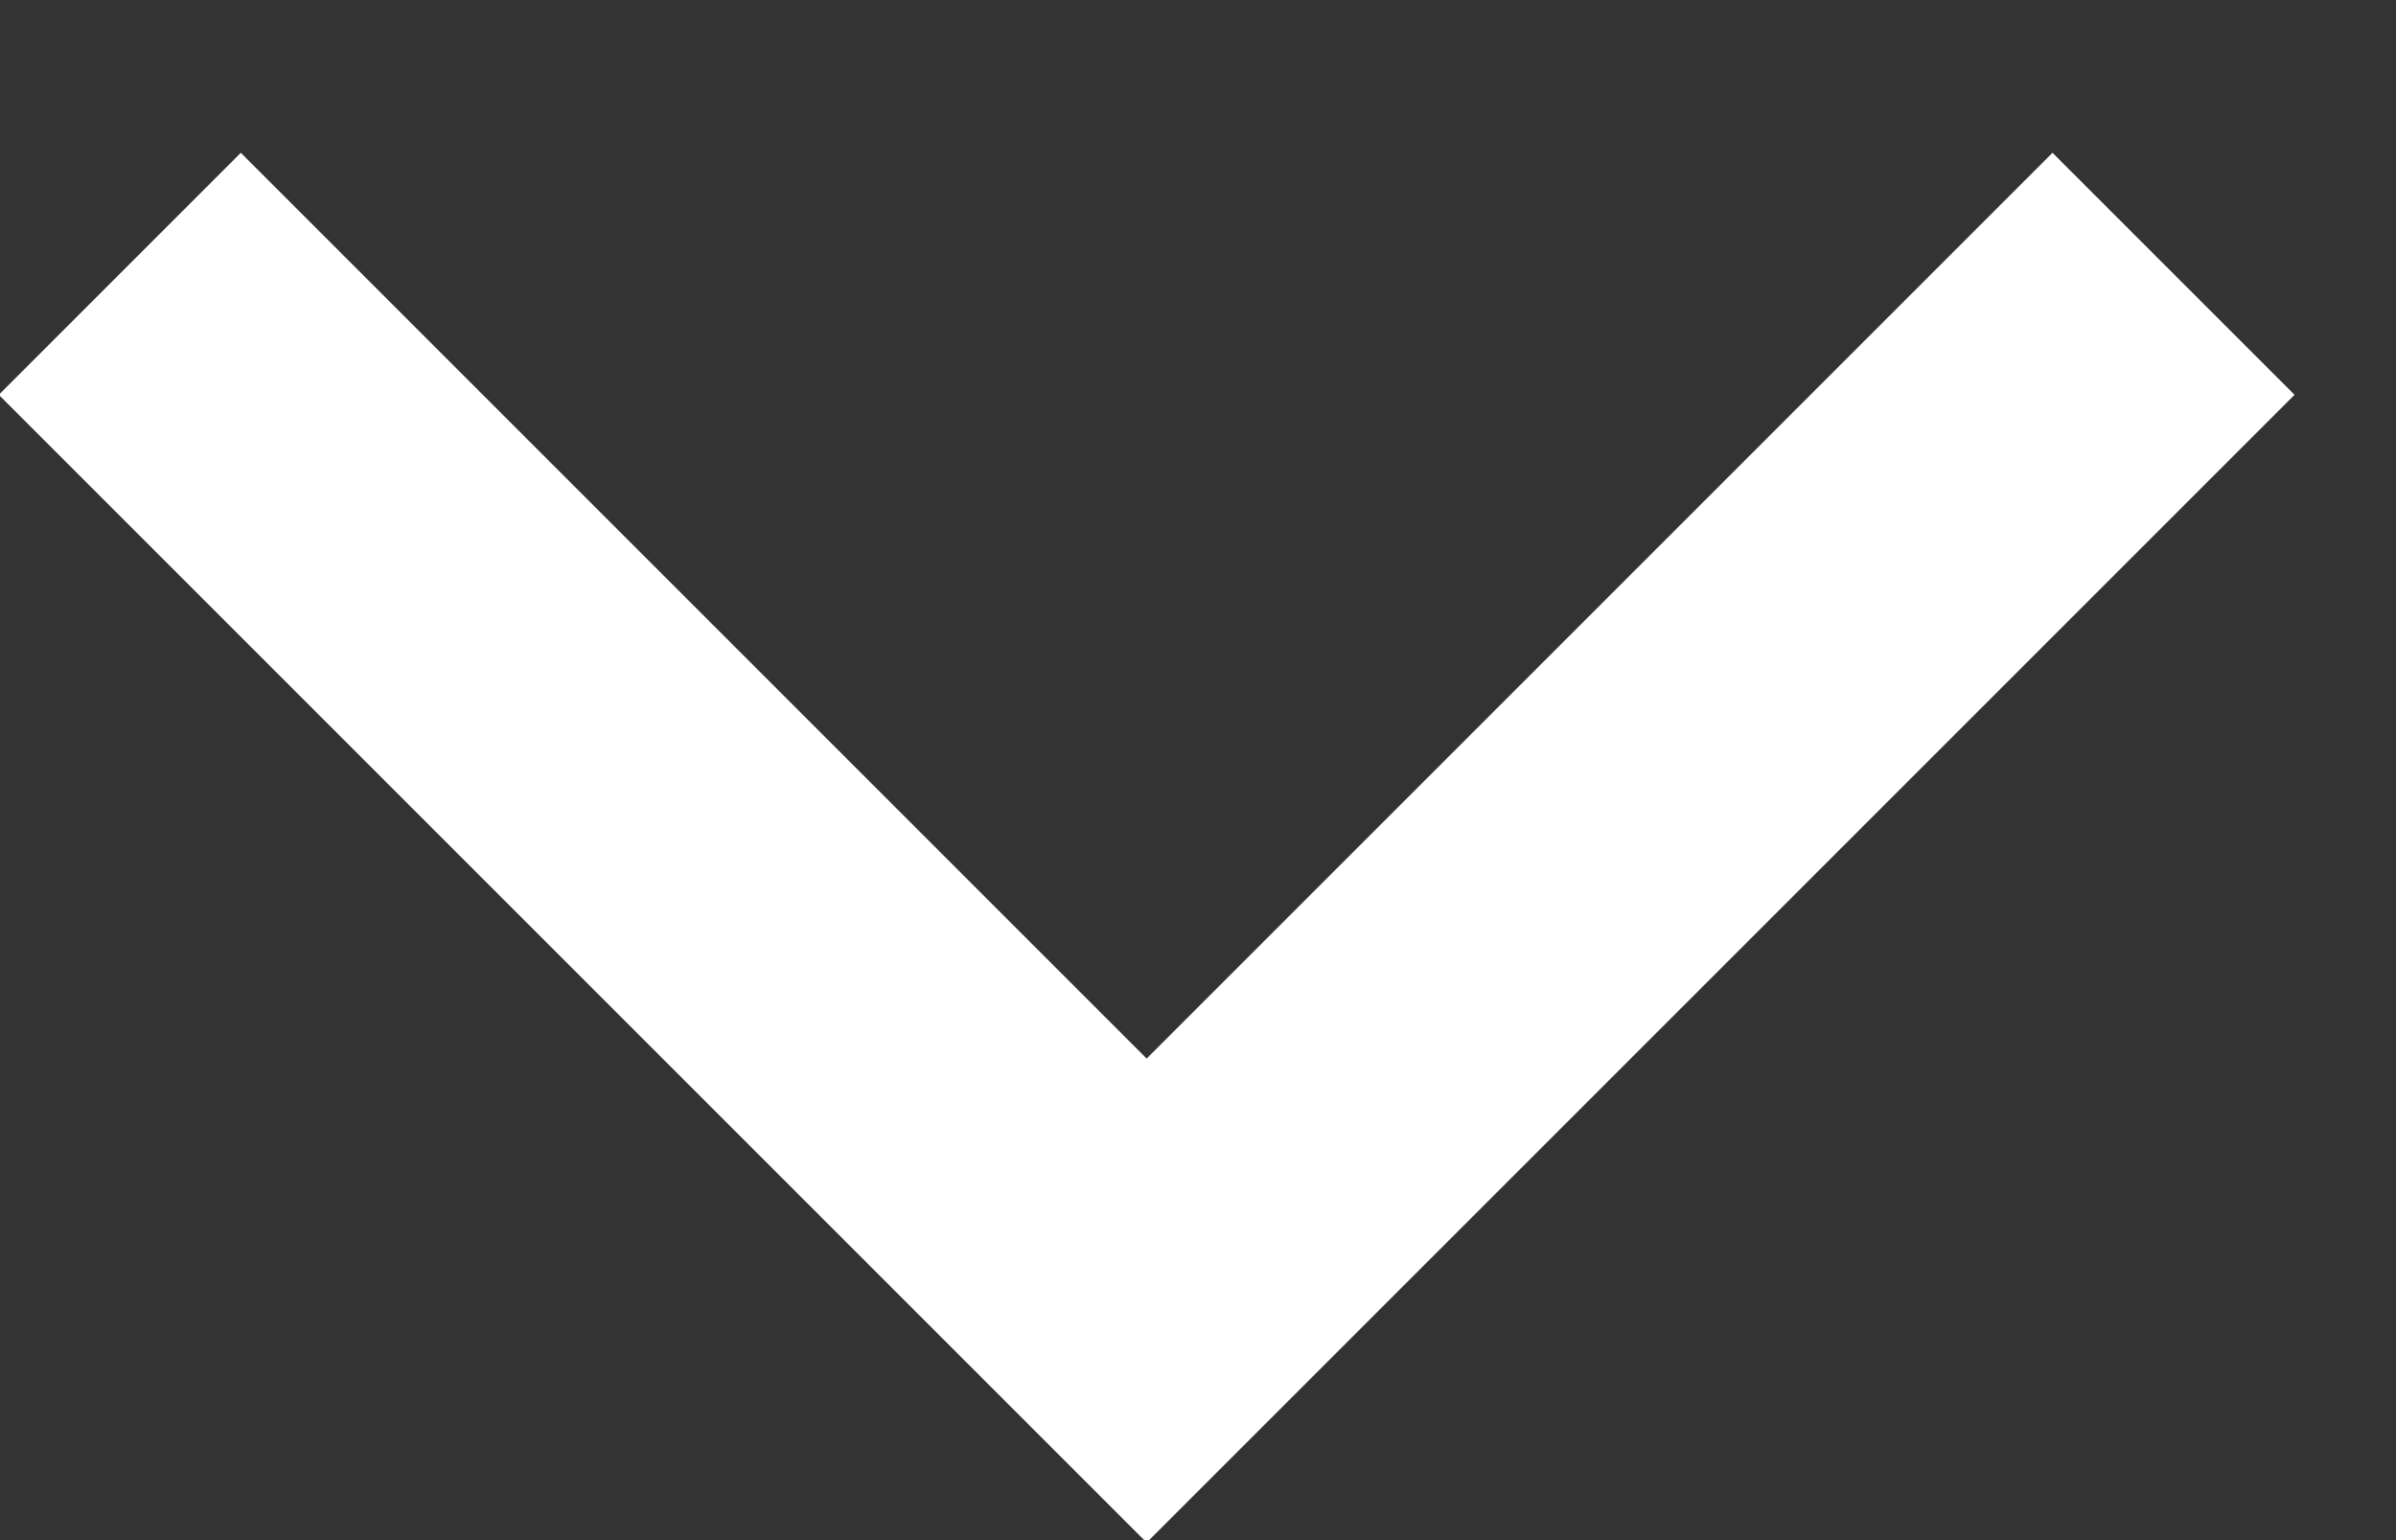 <?xml version="1.0" encoding="UTF-8"?>
<svg width="14px" height="9px" viewBox="0 0 14 9" version="1.1" xmlns="http://www.w3.org/2000/svg" xmlns:xlink="http://www.w3.org/1999/xlink">
    <rect x="0" y="0" width="14" height="9" fill="#333333" stroke="none"/>
    <!-- Generator: Sketch 57.1 (83088) - https://sketch.com -->
    <title>down-arrow</title>
    <desc>Created with Sketch.</desc>
    <g id="Page-1" stroke="none" stroke-width="1" fill="none" fill-rule="evenodd">
        <g id="down-arrow" transform="translate(6.5, 4.5) scale(1, -1) translate(-6.5, -4.5) translate(0, 1)" stroke="#FFFFFF" stroke-width="2">
            <polyline id="Path" points="0.7 6.4 6.7 0.4 12.7 6.4"></polyline>
        </g>
    </g>
</svg>